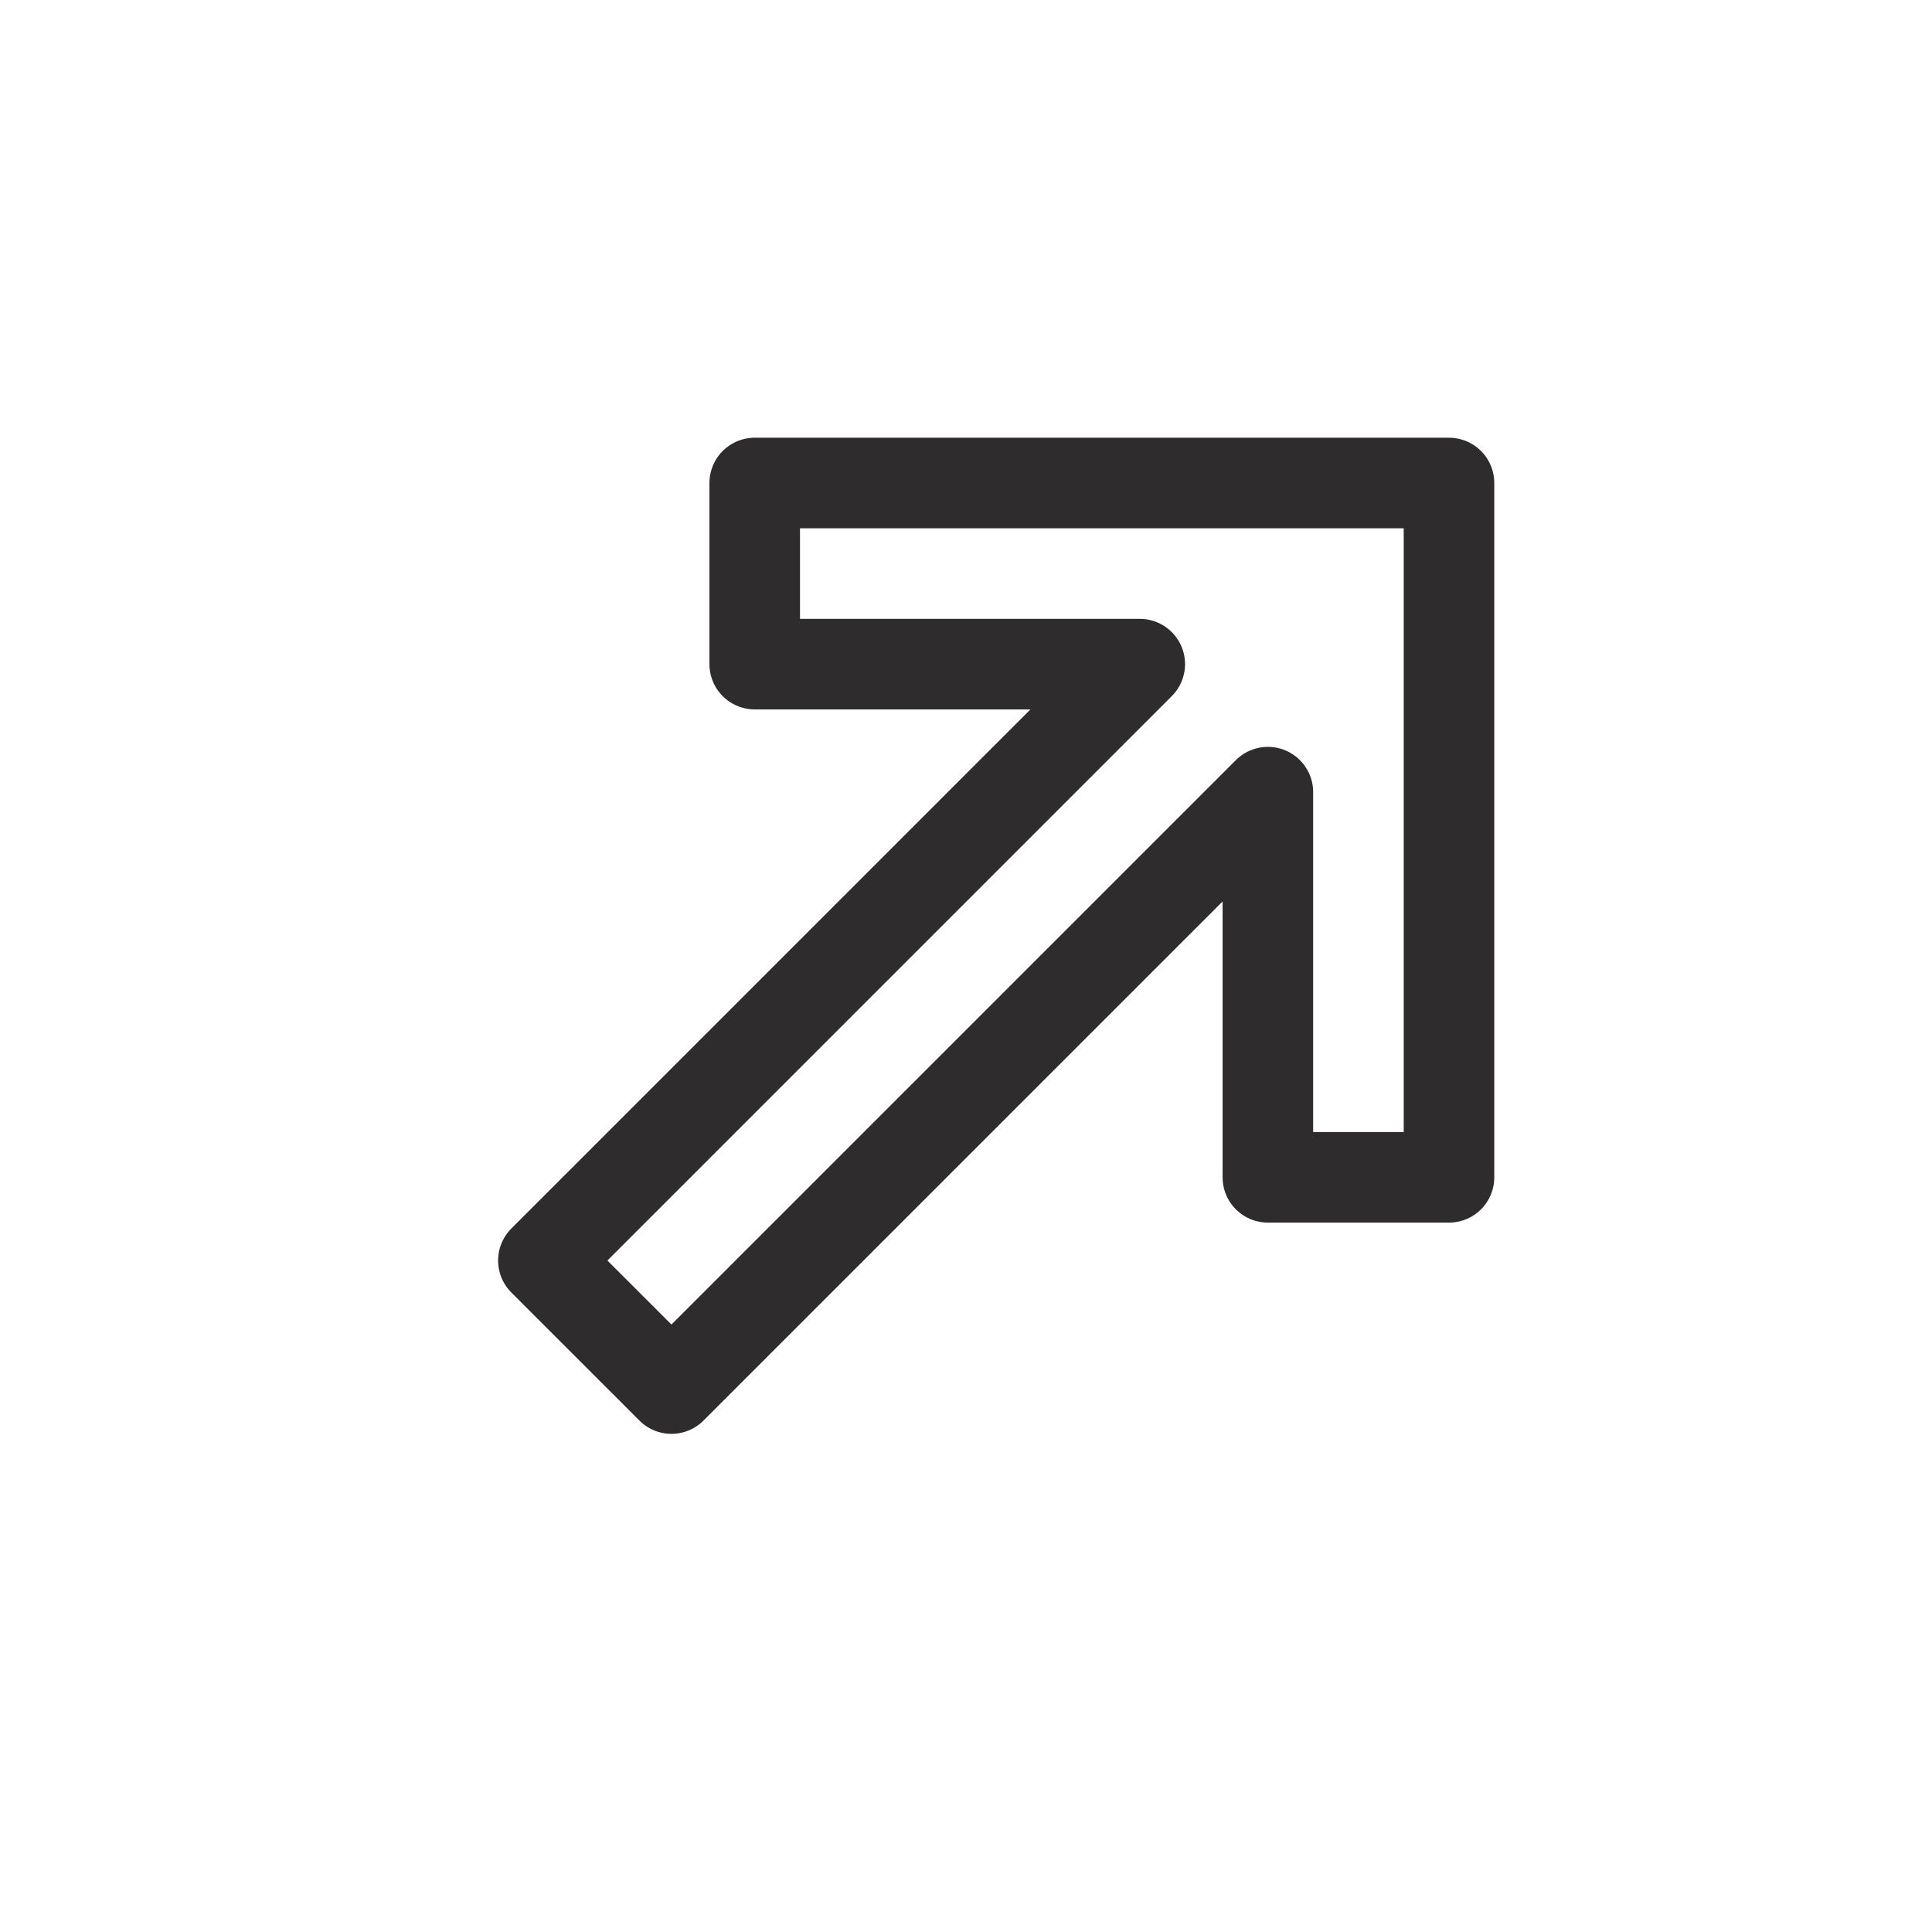 <svg xmlns="http://www.w3.org/2000/svg" viewBox="0 0 64 64" aria-labelledby="title"
aria-describedby="desc" role="img" xmlns:xlink="http://www.w3.org/1999/xlink">
  <title>Arrow Right Up</title>
  <desc>A line styled icon from Orion Icon Library.</desc>
  <path data-name="layer1"
  fill="none" stroke="#2e2c2d" stroke-miterlimit="10" stroke-width="3" d="M37.756 22H25.001v-6H48v23h-6V26.241L22.243 45.998 18 41.756 37.756 22z"
  stroke-linejoin="round" stroke-linecap="round"></path>
</svg>